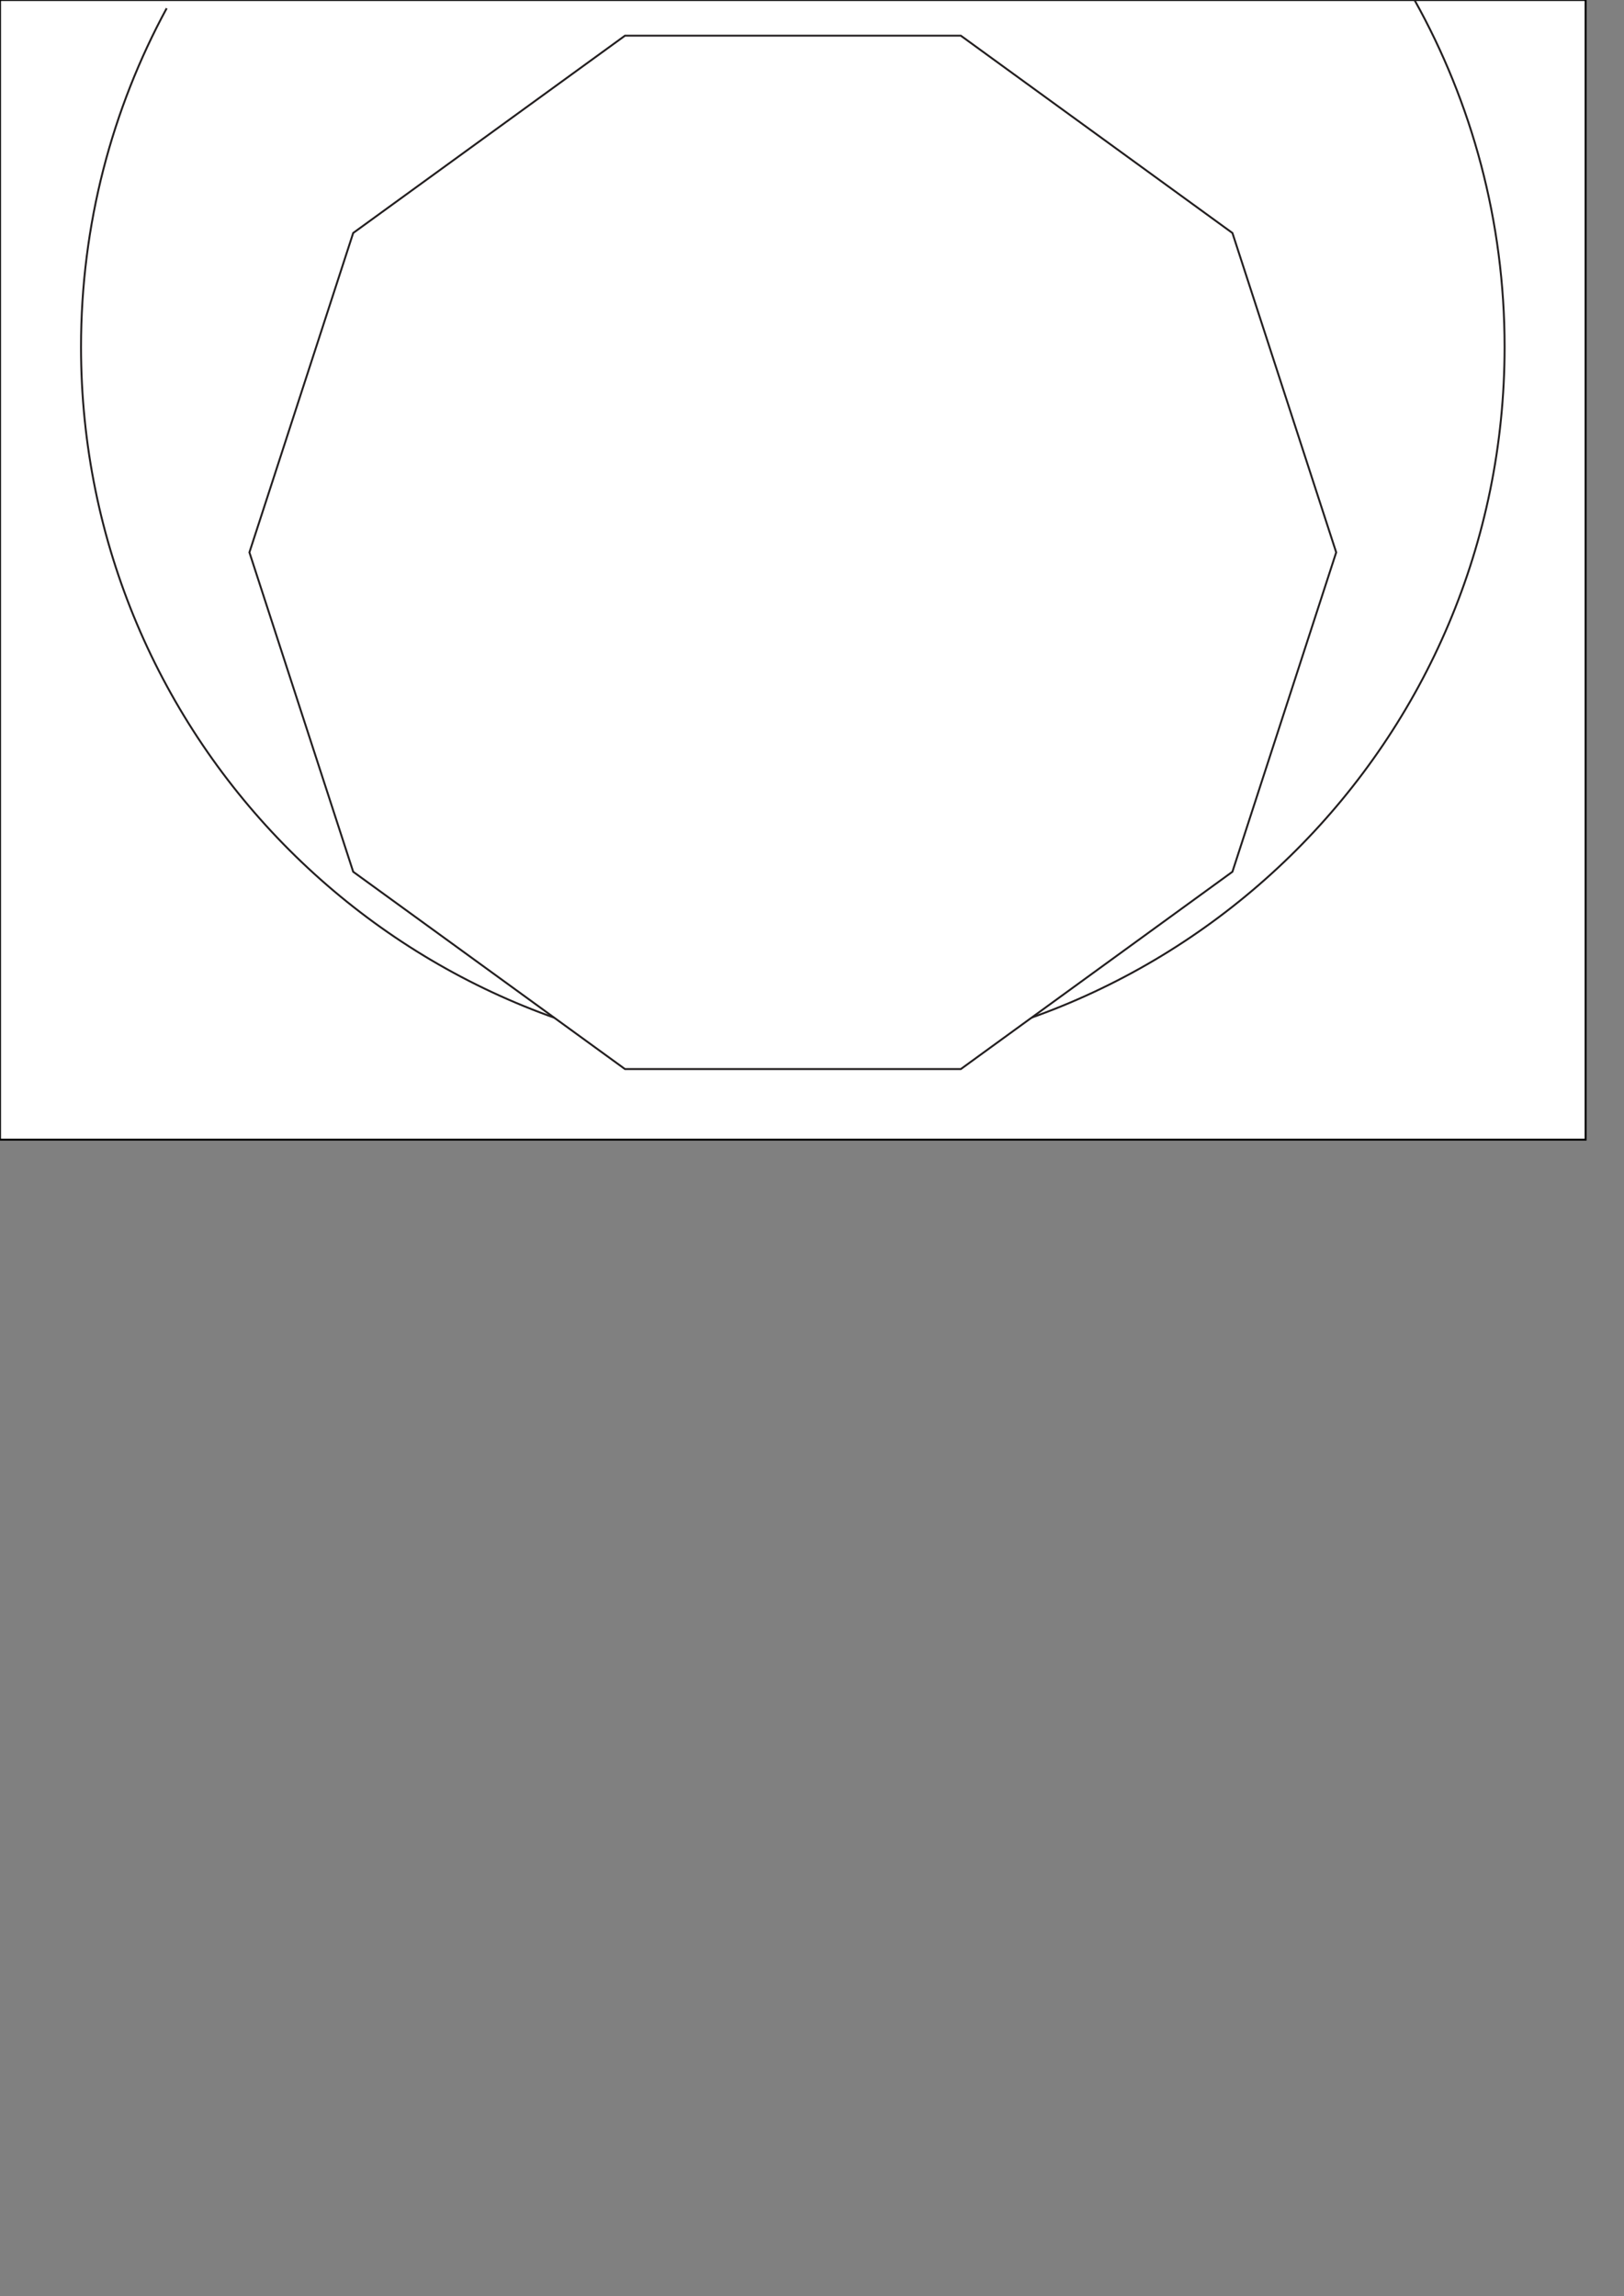 <?xml version="1.0" encoding="utf-8"?>
<!-- Generator: Adobe Illustrator 22.0.0, SVG Export Plug-In . SVG Version: 6.00 Build 0)  -->
<svg version="1.1" id="Layer_1" xmlns="http://www.w3.org/2000/svg" xmlns:xlink="http://www.w3.org/1999/xlink" x="0px" y="0px"
	 viewBox="0 0 841.9 1190.6" style="enable-background:new 0 0 841.9 1190.6;" xml:space="preserve">
<rect x="0" y="0" width="841.9" height="1190.6" fill="#808080" stroke="none"/>
<style type="text/css">
	.st0{fill:#FFFFFF;stroke:#000000;stroke-miterlimit:10;}
	.st1{fill:none;stroke:#231F20;stroke-miterlimit:10;}
	.st2{fill:#FFFFFF;stroke:#231F20;stroke-miterlimit:10;}
</style>
<rect class="st0" width="822" height="590.9"/>
<path class="st1" d="M733.3,0C763,53.2,780,114.6,780,179.9c0,203.8-165.2,369-369,369s-369-165.2-369-369
	c0-63.6,16.1-123.4,44.4-175.6"/>
<polygon class="st2" points="498.1,18.5 324,18.5 183.1,120.8 129.3,286.4 183.1,452 324,554.3 498.1,554.3 638.9,452 692.7,286.4 
	638.9,120.8 "/>
</svg>
